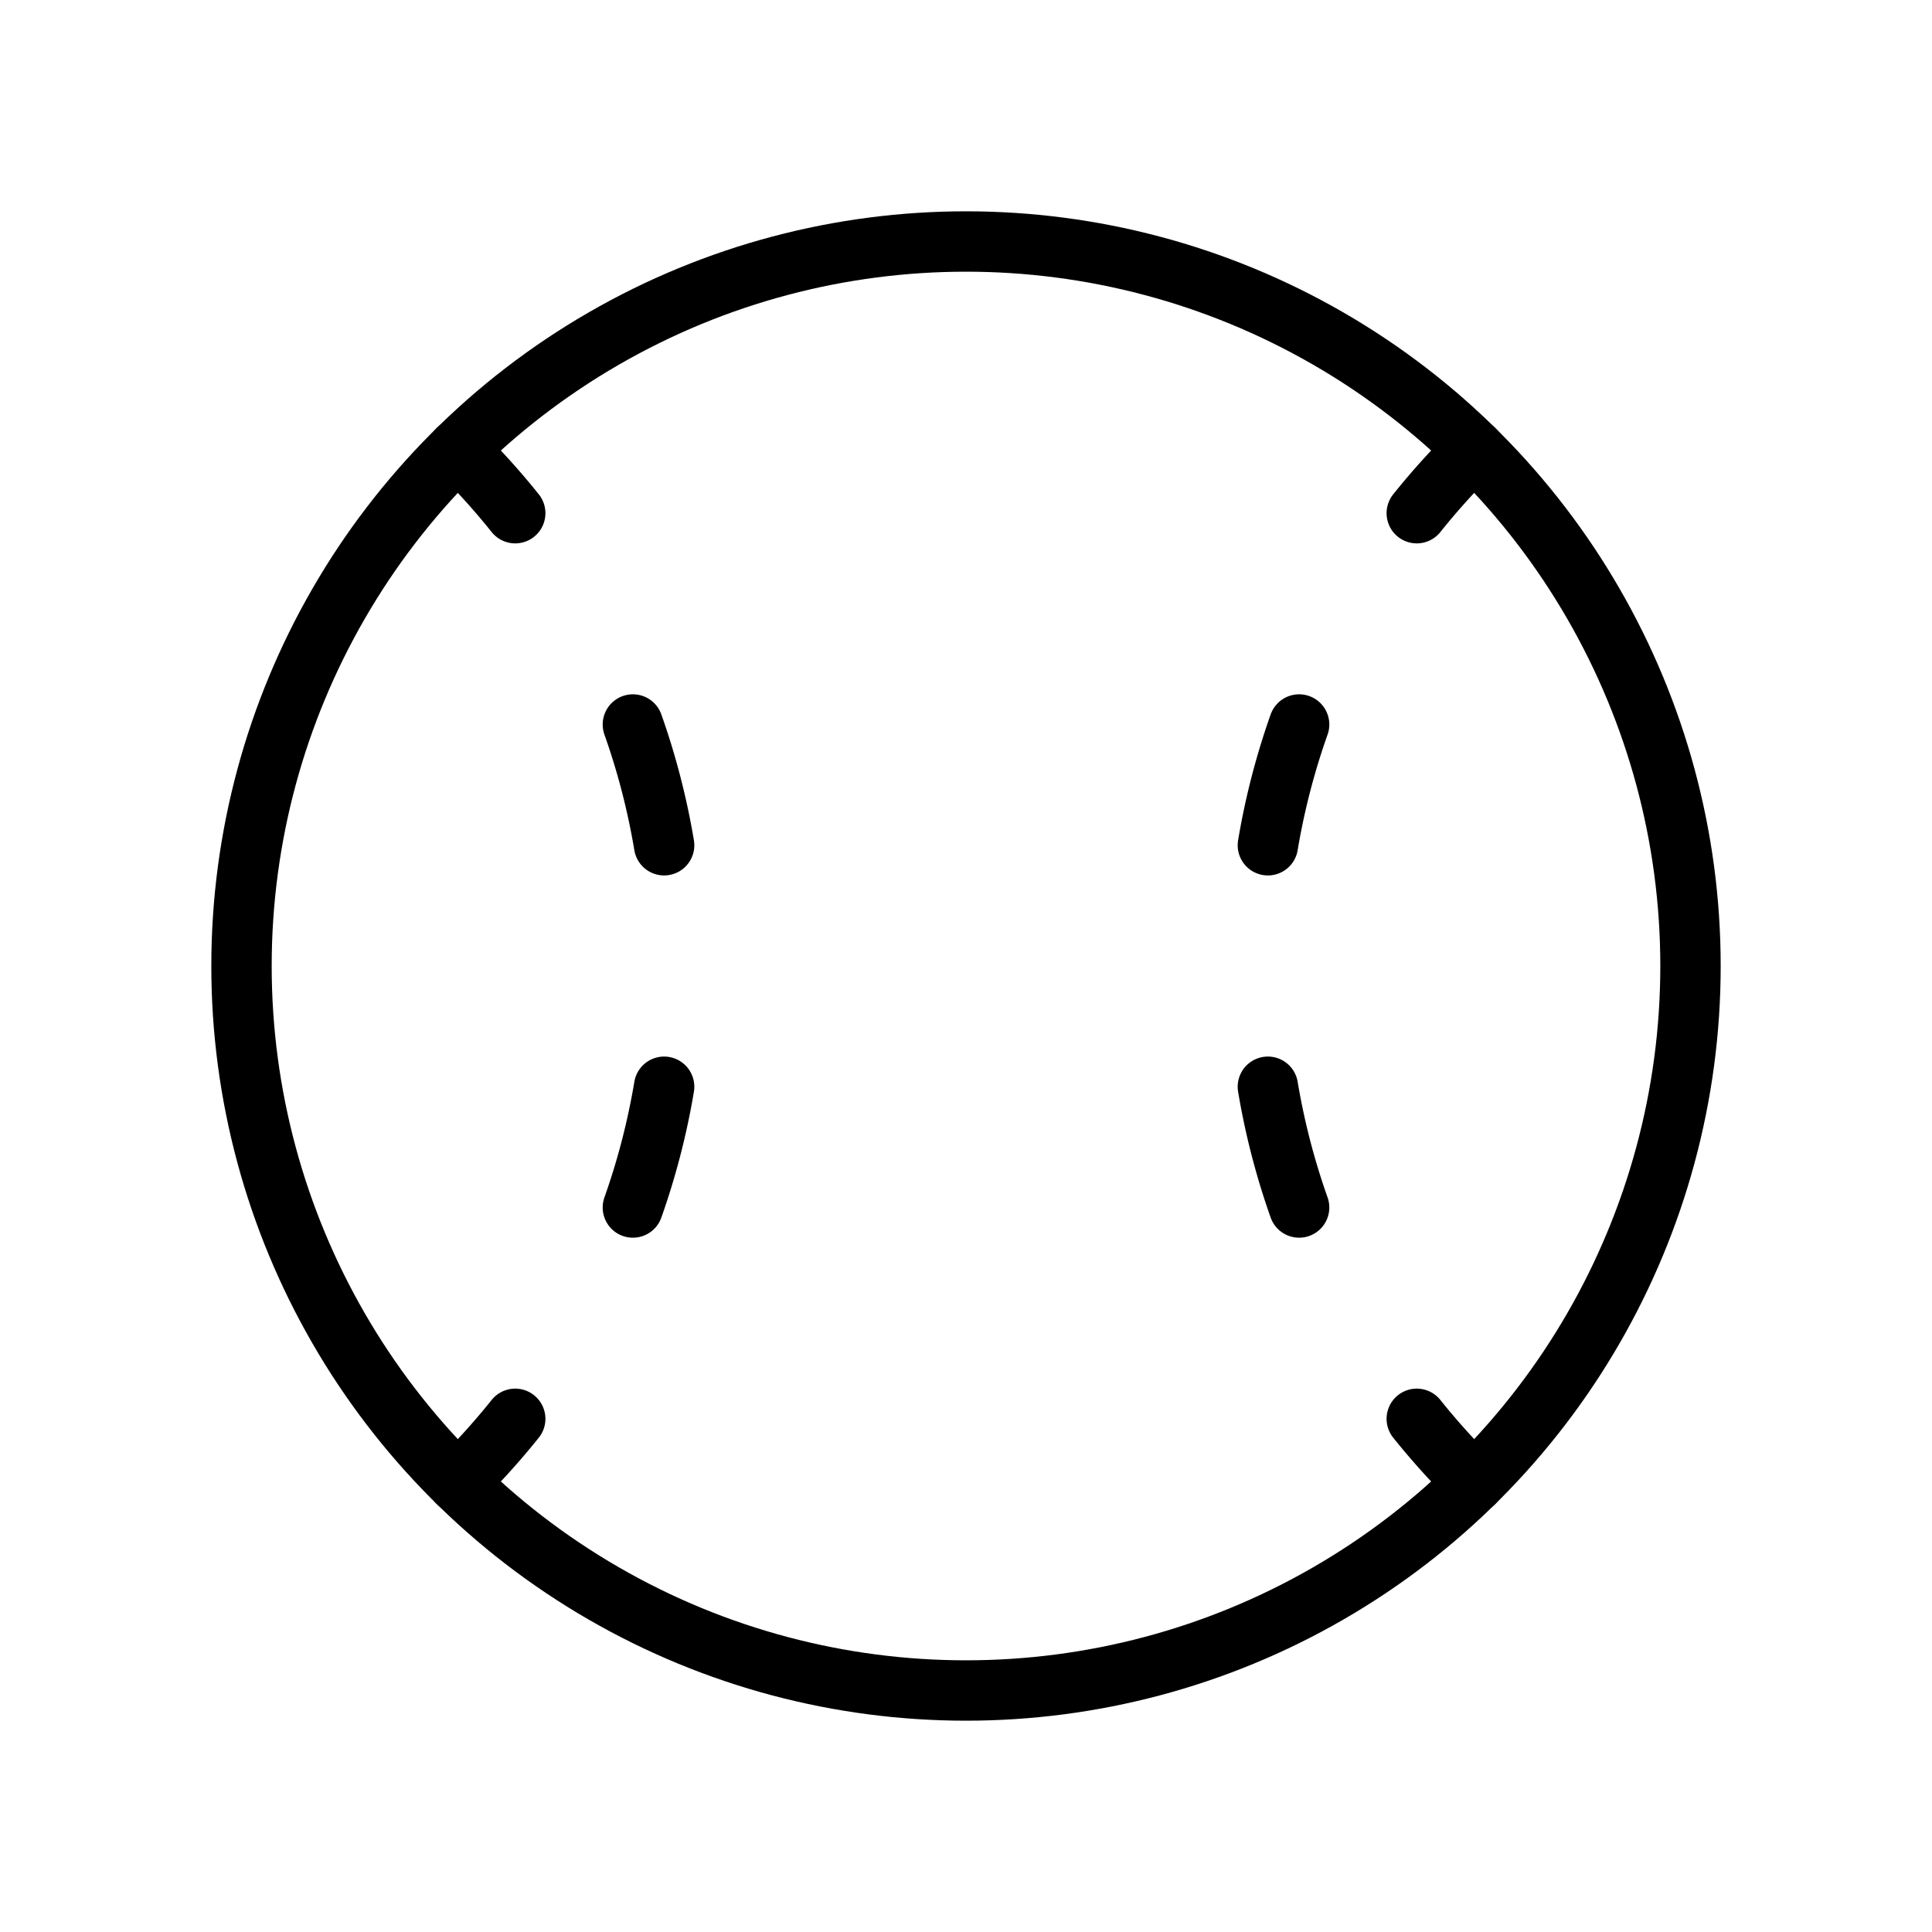 <svg xmlns="http://www.w3.org/2000/svg" viewBox="0 0 256 256"><path fill="none" d="M0 0h256v256H0z"/><circle cx="128" cy="128" r="96" fill="none" stroke="currentColor" stroke-linecap="round" stroke-linejoin="round" stroke-width="8"/><path fill="none" stroke="currentColor" stroke-linecap="round" stroke-linejoin="round" stroke-width="8" d="M88 144a94.87 94.87 0 0 1-4.14 16M83.86 96A94.87 94.87 0 0 1 88 112M60.66 59.58A94.93 94.93 0 0 1 68.27 68M68.27 188a94.93 94.93 0 0 1-7.61 8.42M168 144a94.87 94.87 0 0 0 4.14 16M172.14 96a94.87 94.87 0 0 0-4.14 16M195.34 59.58a94.93 94.93 0 0 0-7.61 8.42M187.73 188a94.93 94.93 0 0 0 7.61 8.42"/></svg>